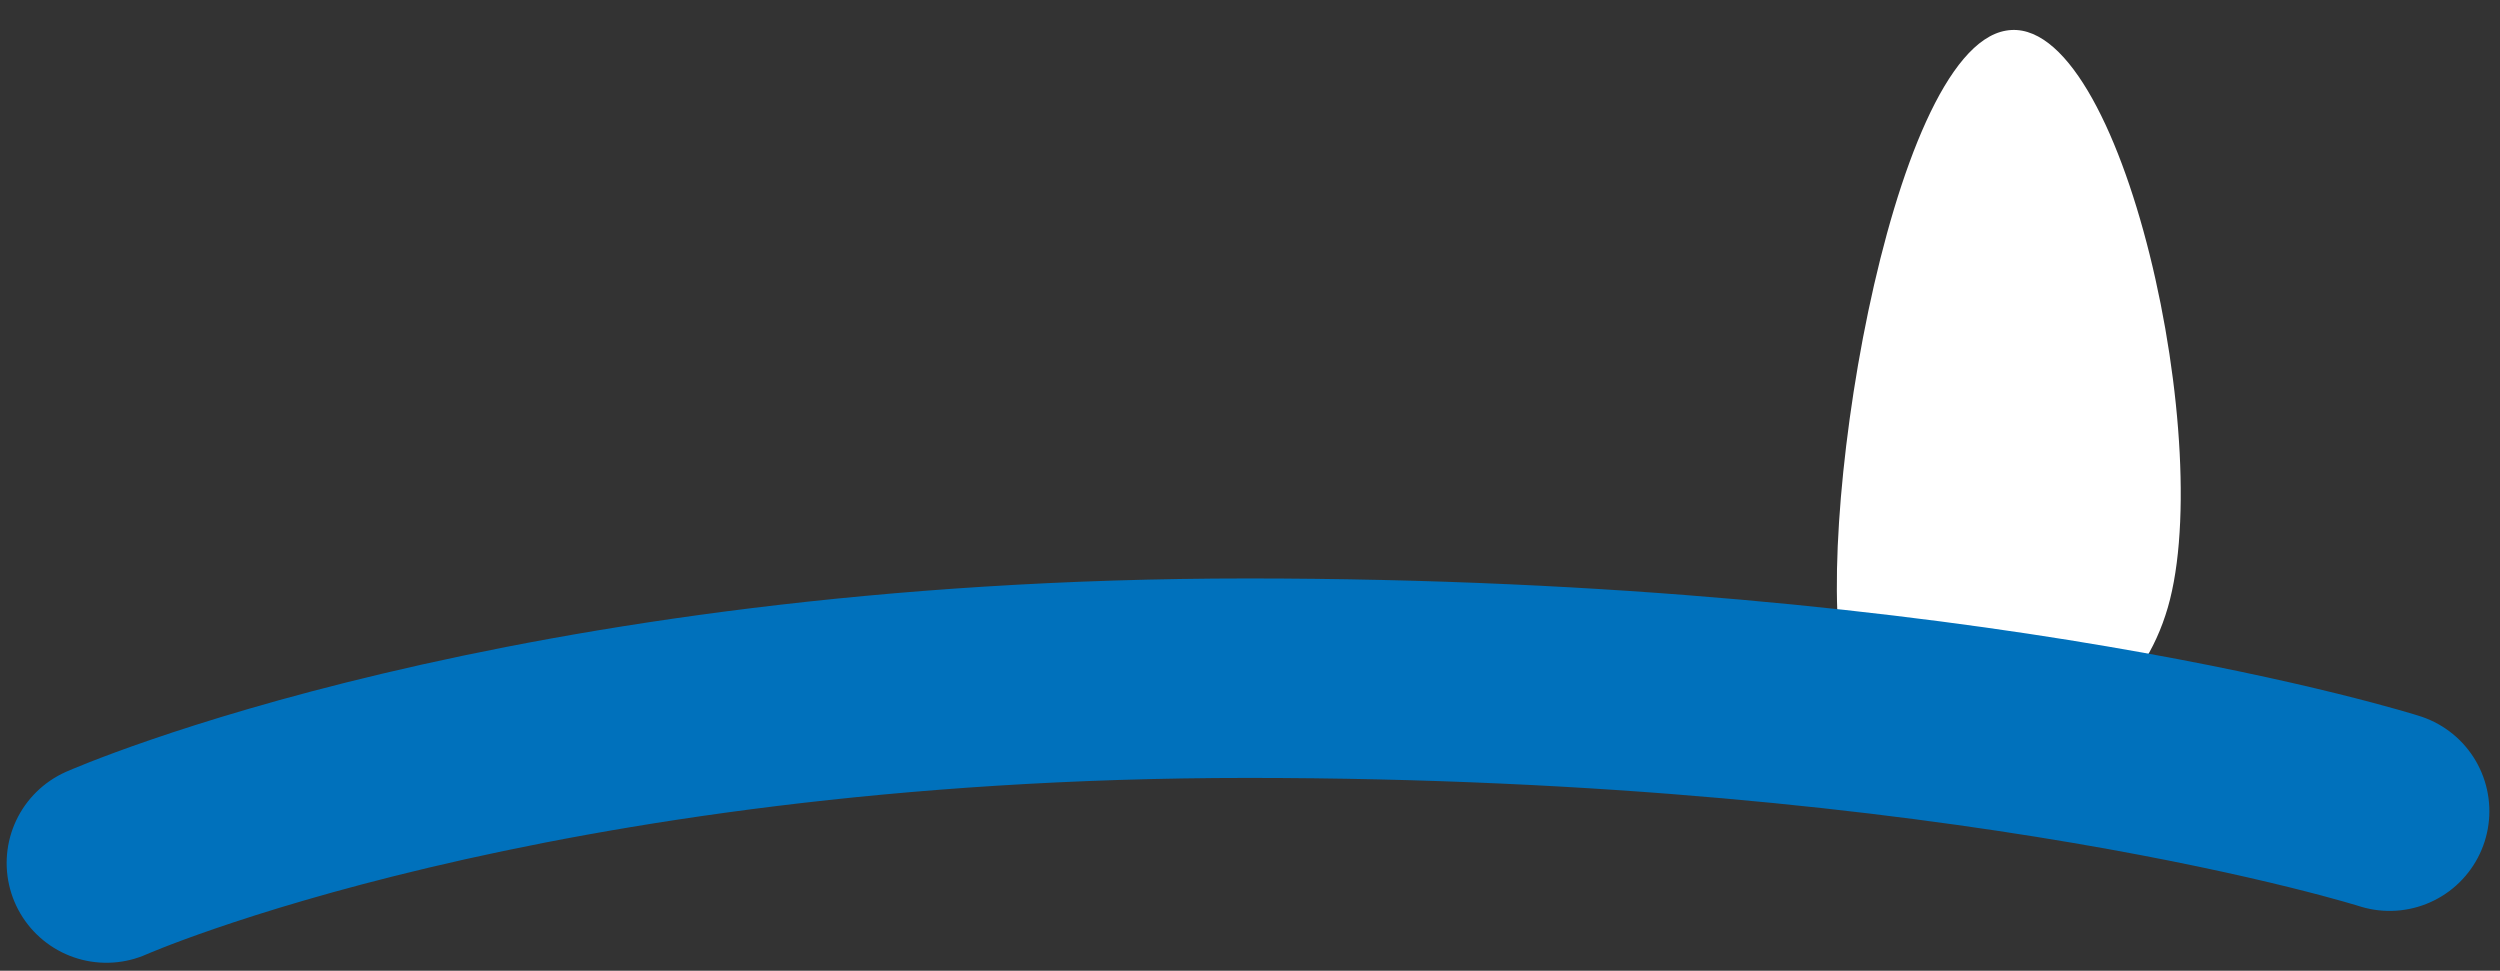 <svg viewBox="0 0 188 73" fill="none" xmlns="http://www.w3.org/2000/svg">
<rect x="0" y="0" width="188" height="73" fill="#333333" stroke="none"/>
<path d="M138.766 50.805C136.131 40.916 141.983 3.808 150.85 2.303C159.623 0.765 166.896 34.127 162.839 46.268C158.682 59.008 141.339 60.568 138.766 50.805Z" fill="white"/>
<path d="M179.7 61C179.7 61 148.28 51 93.85 51C39.42 51 8 64.9 8 64.9" stroke="#0071BC" stroke-width="15" stroke-miterlimit="10" stroke-linecap="round"/>
</svg>
